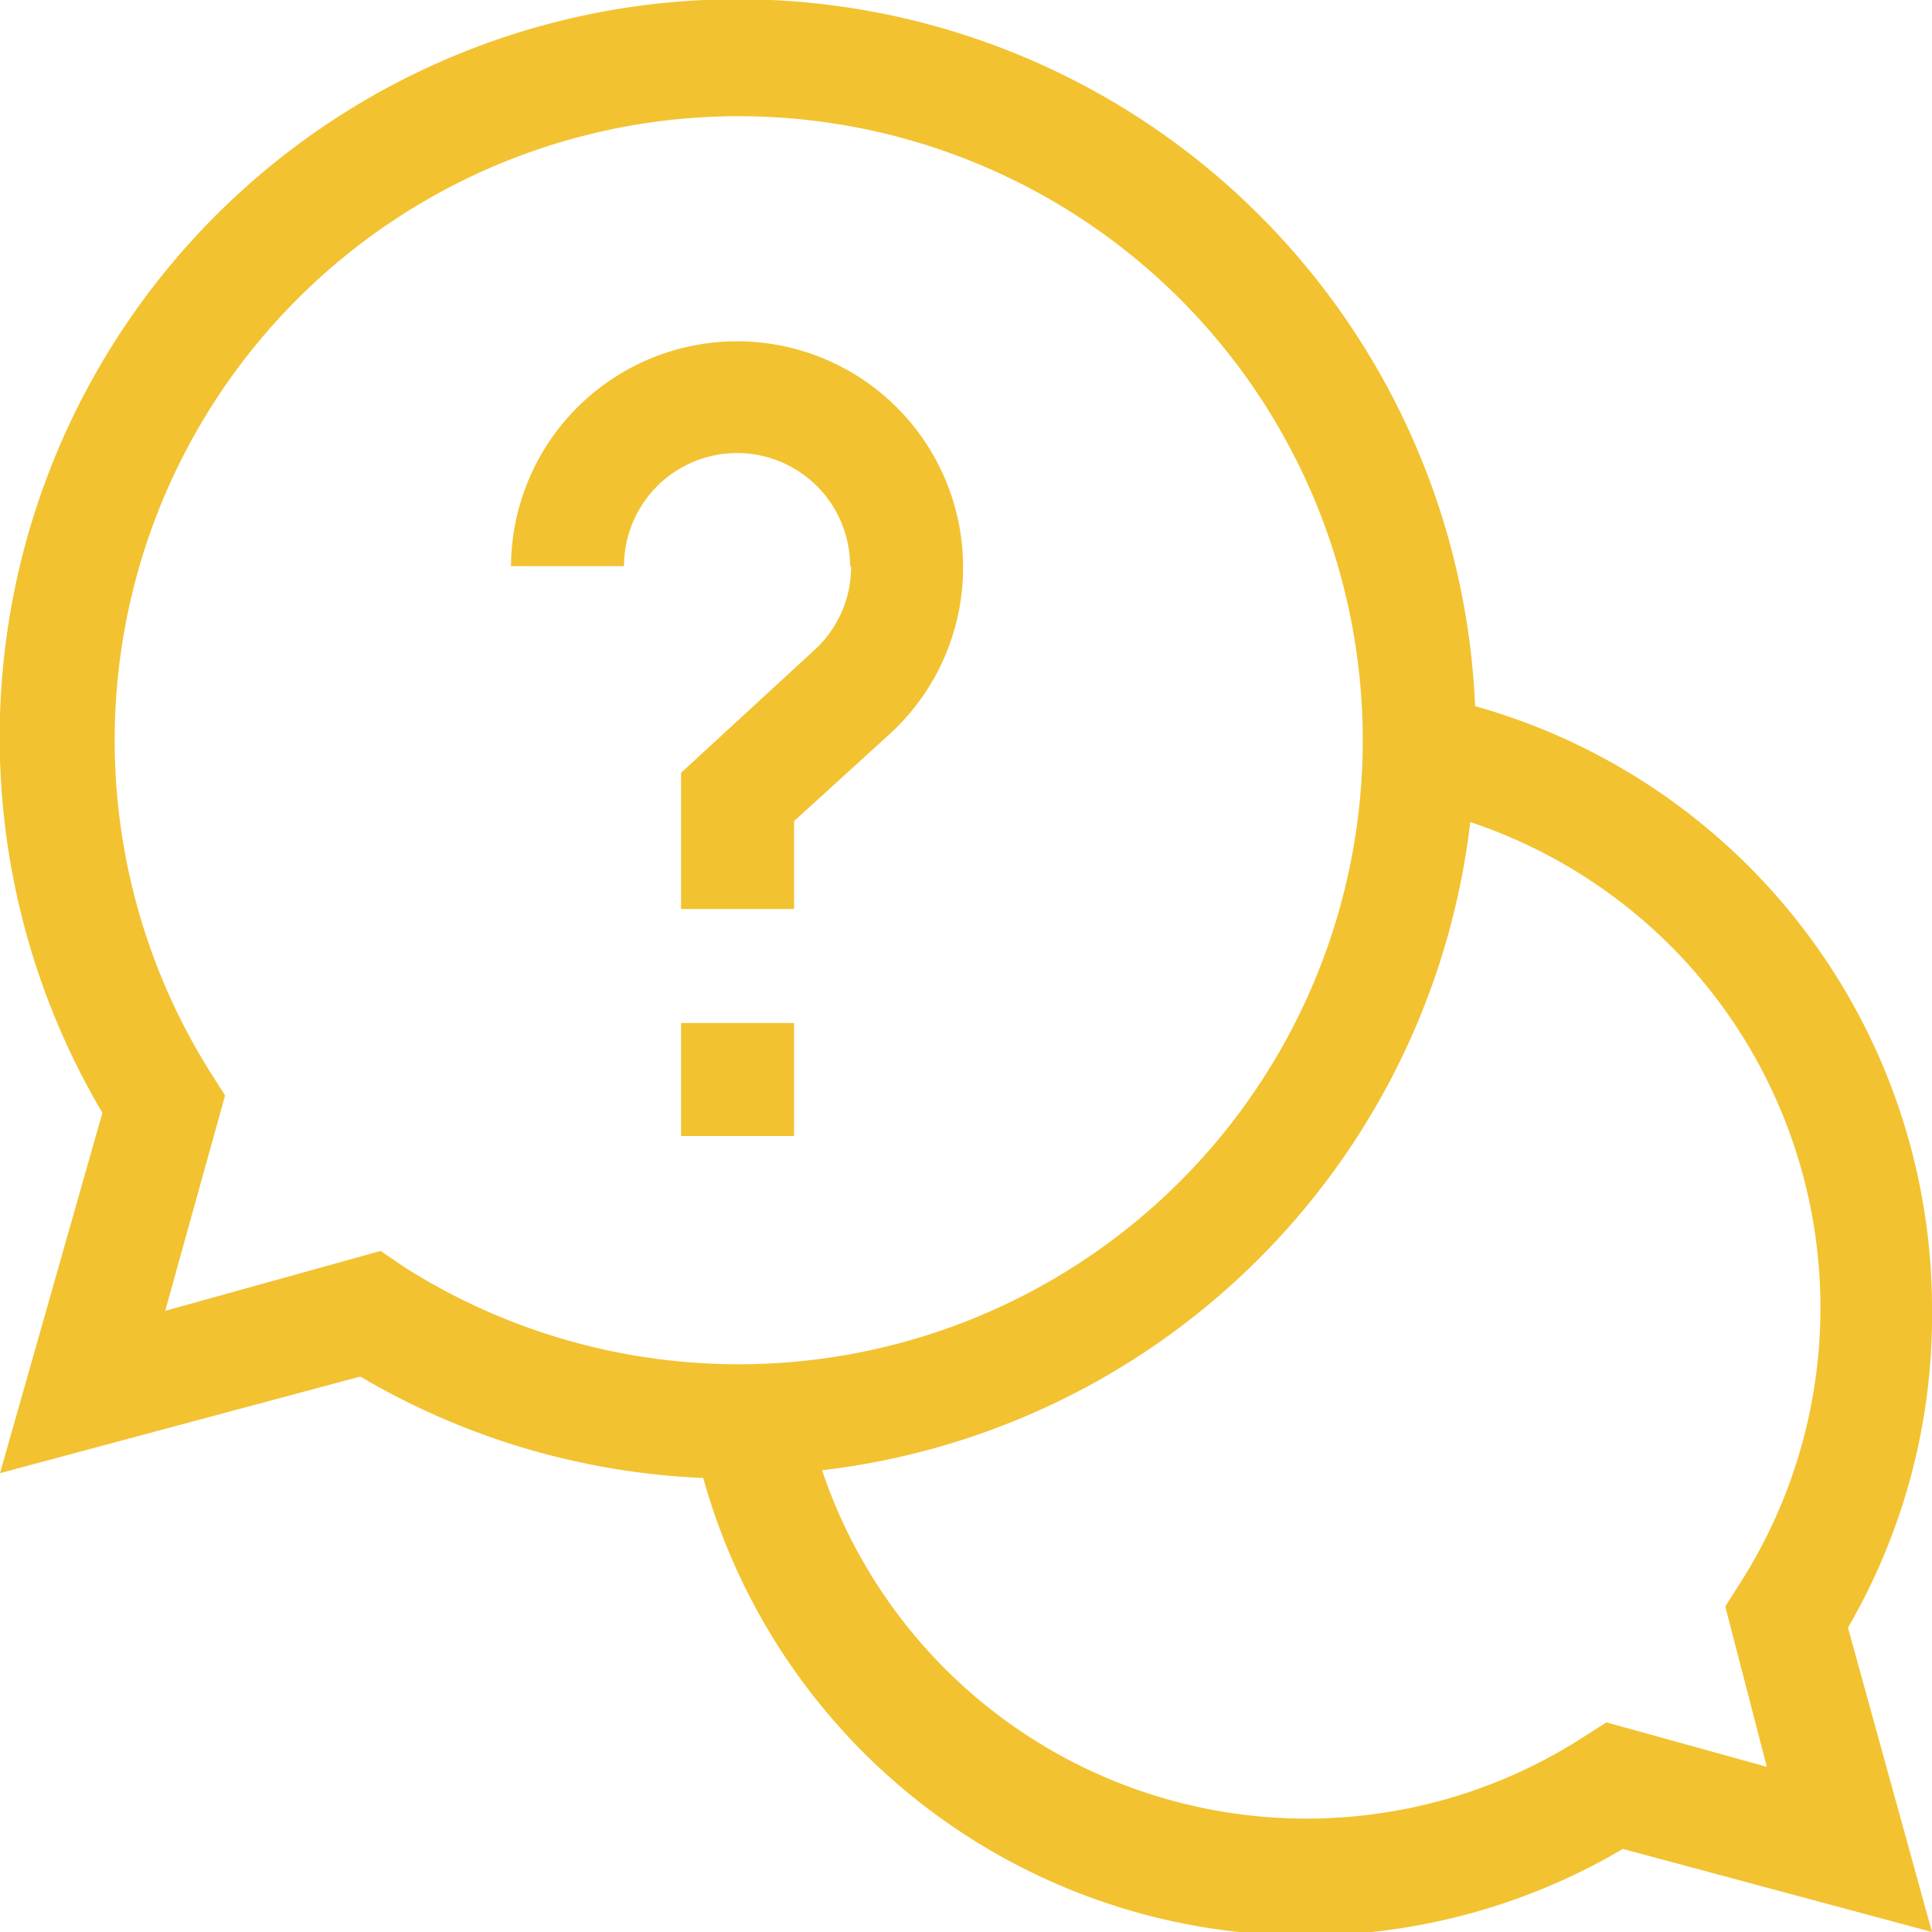 <svg id="Layer_1" data-name="Layer 1" xmlns="http://www.w3.org/2000/svg" viewBox="0 0 20 20"><defs><style>.cls-1{fill:#f2c230}</style></defs><title>help</title><path class="cls-1" d="M20,13.54a6.48,6.48,0,0,0-4.73-6.23A7.64,7.64,0,1,0,1.06,11.52L0,15.25l3.73-1a7.61,7.61,0,0,0,3.55,1.05,6.47,6.47,0,0,0,9.52,3.84L20,20l-.87-3.15A6.44,6.44,0,0,0,20,13.54ZM3.94,12.95l-2.23.62.62-2.23-.14-.22a6.46,6.46,0,1,1,2,2Zm14.35,5.34-1.66-.46-.22.14a5.29,5.29,0,0,1-7.9-2.75,7.65,7.65,0,0,0,6.71-6.71A5.3,5.3,0,0,1,18,16.41l-.14.22Z"/><path class="cls-1" d="M7.05,10.59H8.22v1.17H7.05Z"/><path class="cls-1" d="M8.81,5.86a1.16,1.16,0,0,1-.38.87L7.05,8V9.41H8.22V8.5l1-.91A2.34,2.34,0,1,0,5.29,5.86H6.46a1.17,1.17,0,1,1,2.34,0Z"/></svg>